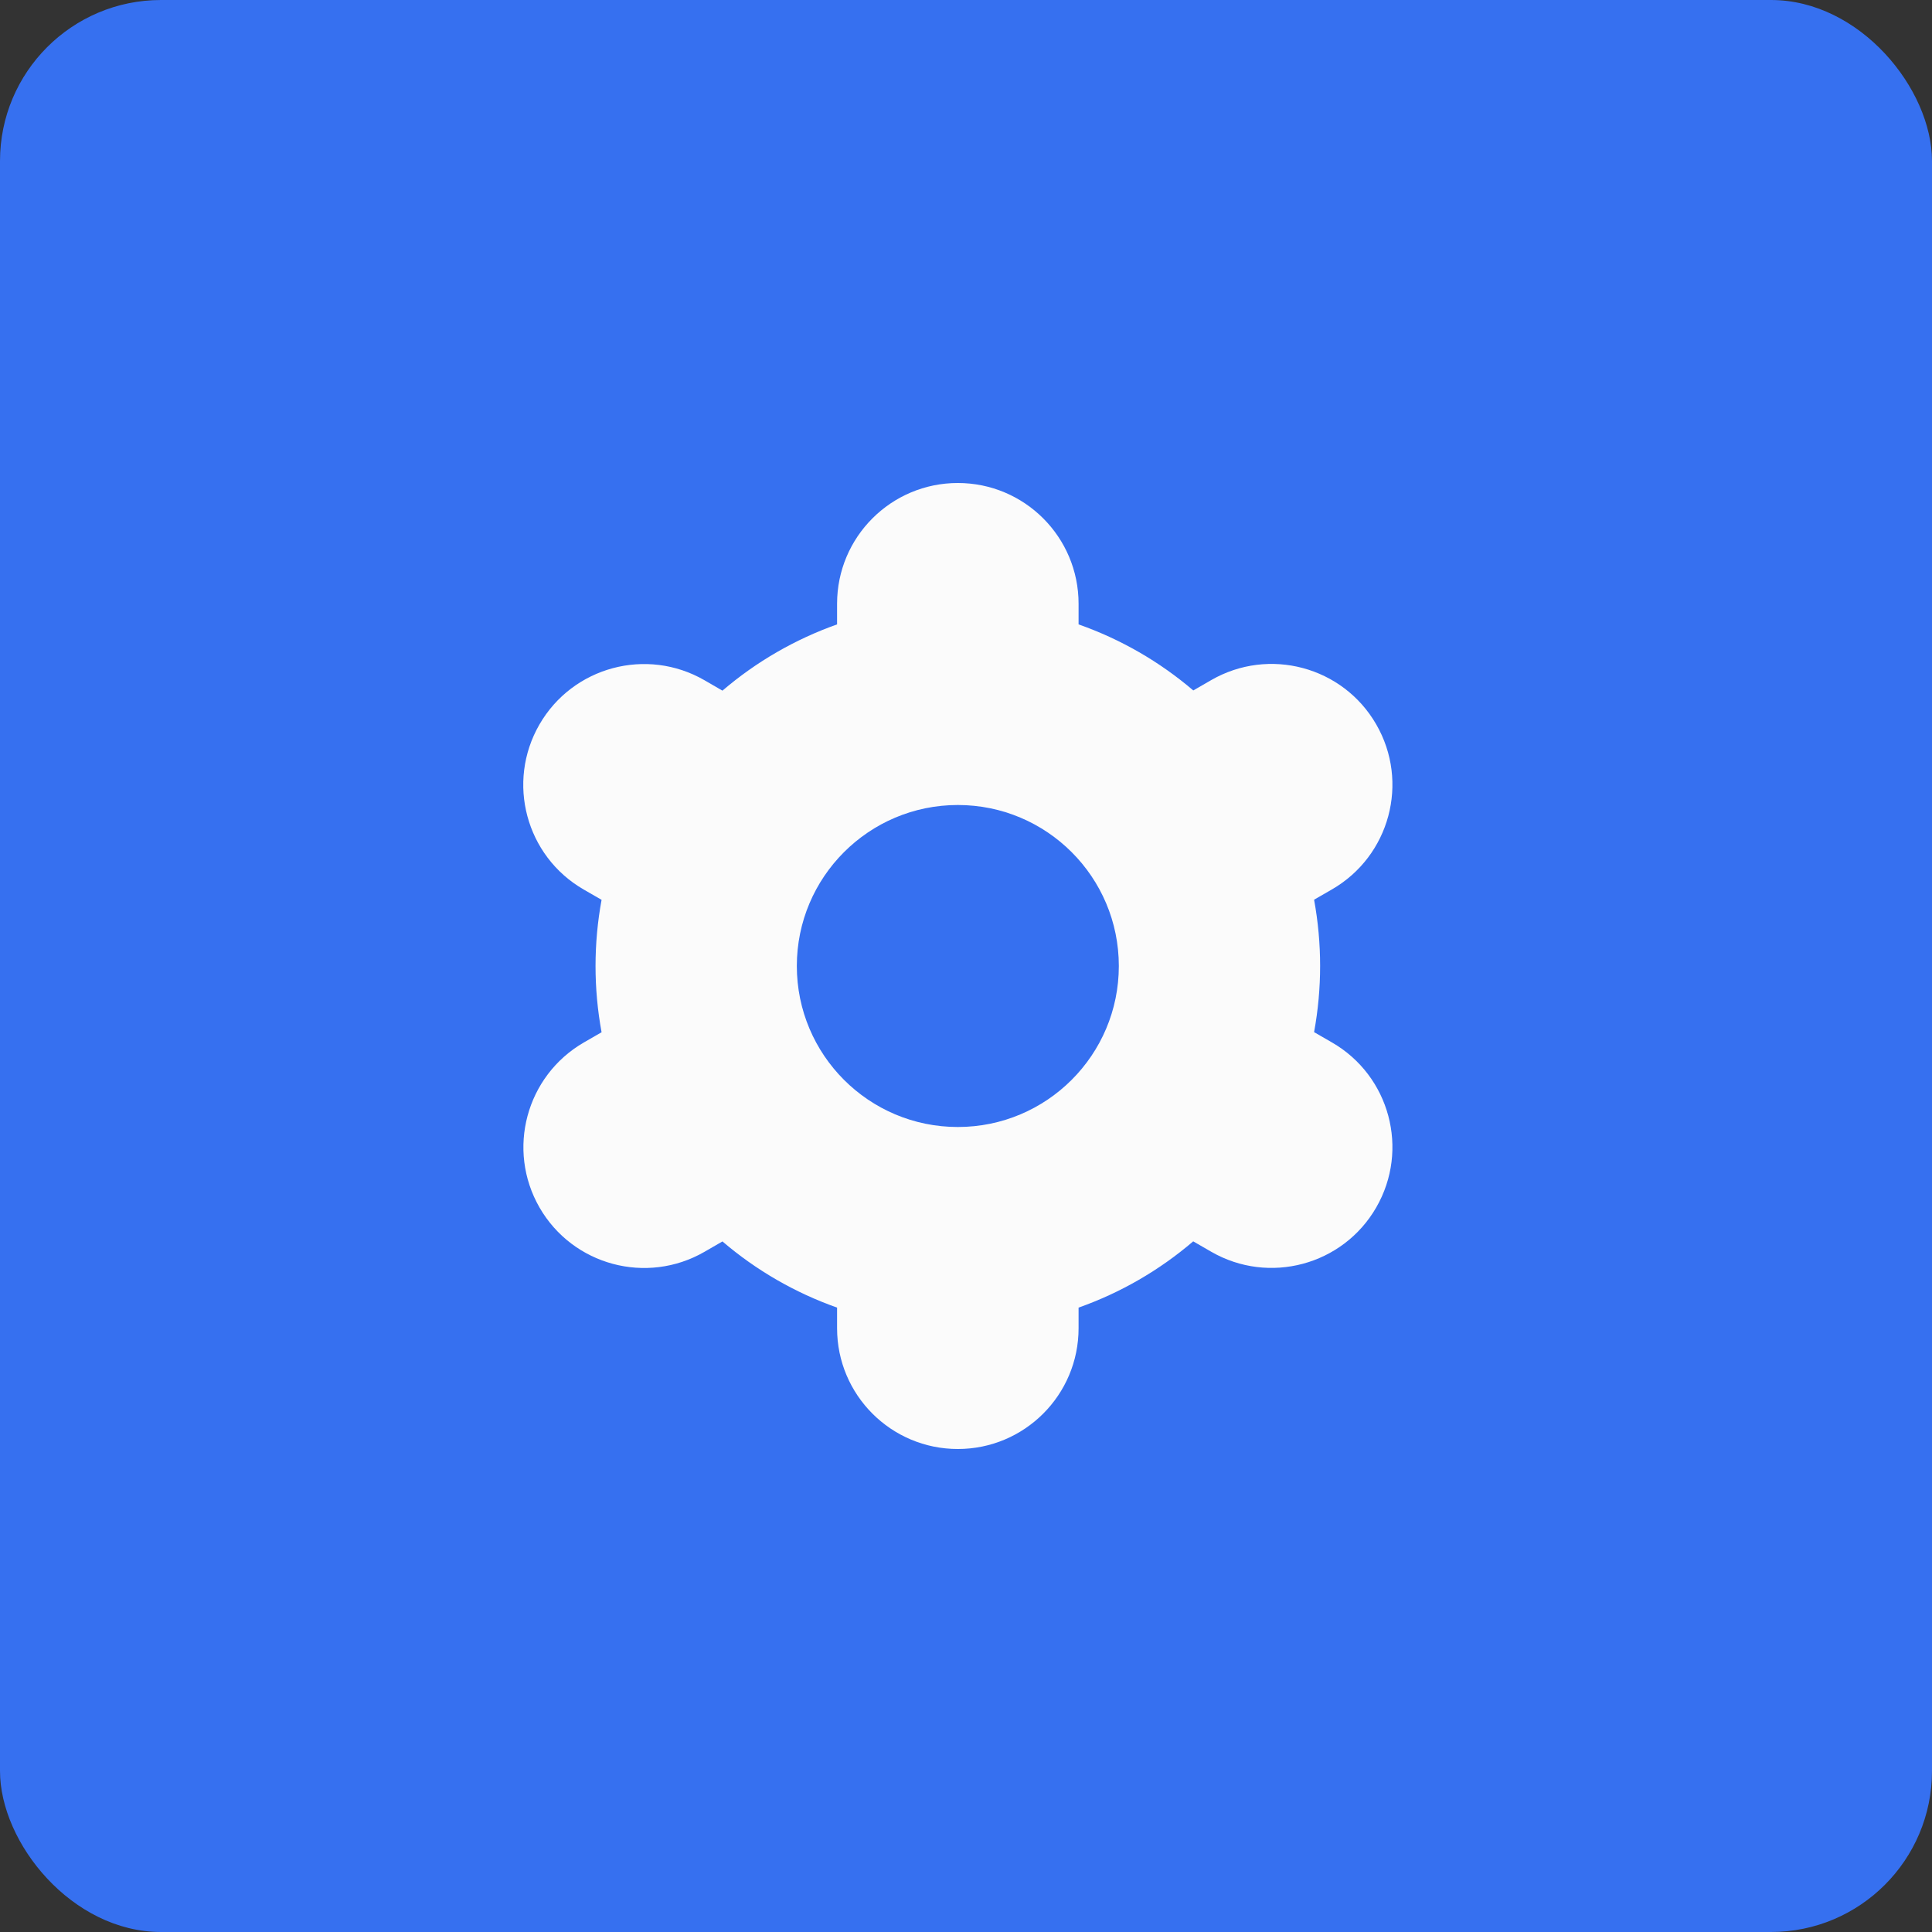 <svg width="48" height="48" viewBox="0 0 48 48" fill="none" xmlns="http://www.w3.org/2000/svg">
<rect x="0" y="0" width="48" height="48" fill="#333333" stroke="none"/>
<rect width="48" height="48" rx="4" fill="#3670F0"/>
<path d="M13.404 30C14.231 31.436 16.066 31.929 17.501 31.102C17.502 31.101 17.503 31.101 17.504 31.1L17.949 30.843C18.789 31.562 19.755 32.119 20.797 32.487V33C20.797 34.657 22.14 36 23.797 36C25.454 36 26.797 34.657 26.797 33V32.487C27.84 32.118 28.805 31.56 29.645 30.841L30.092 31.099C31.528 31.927 33.364 31.435 34.192 29.999C35.021 28.563 34.528 26.727 33.092 25.899L32.648 25.643C32.848 24.555 32.848 23.441 32.648 22.353L33.092 22.097C34.528 21.268 35.021 19.433 34.192 17.997C33.364 16.561 31.528 16.069 30.092 16.897L29.647 17.154C28.806 16.436 27.84 15.88 26.797 15.513V15C26.797 13.343 25.454 12 23.797 12C22.14 12 20.797 13.343 20.797 15V15.513C19.755 15.882 18.789 16.44 17.949 17.159L17.502 16.9C16.066 16.072 14.231 16.564 13.402 18C12.574 19.436 13.066 21.272 14.502 22.1L14.946 22.356C14.746 23.444 14.746 24.558 14.946 25.646L14.502 25.902C13.07 26.733 12.579 28.565 13.404 30ZM23.797 20C26.006 20 27.797 21.791 27.797 24C27.797 26.209 26.006 28 23.797 28C21.588 28 19.797 26.209 19.797 24C19.797 21.791 21.588 20 23.797 20Z" fill="#FBFBFB"/>
</svg>
